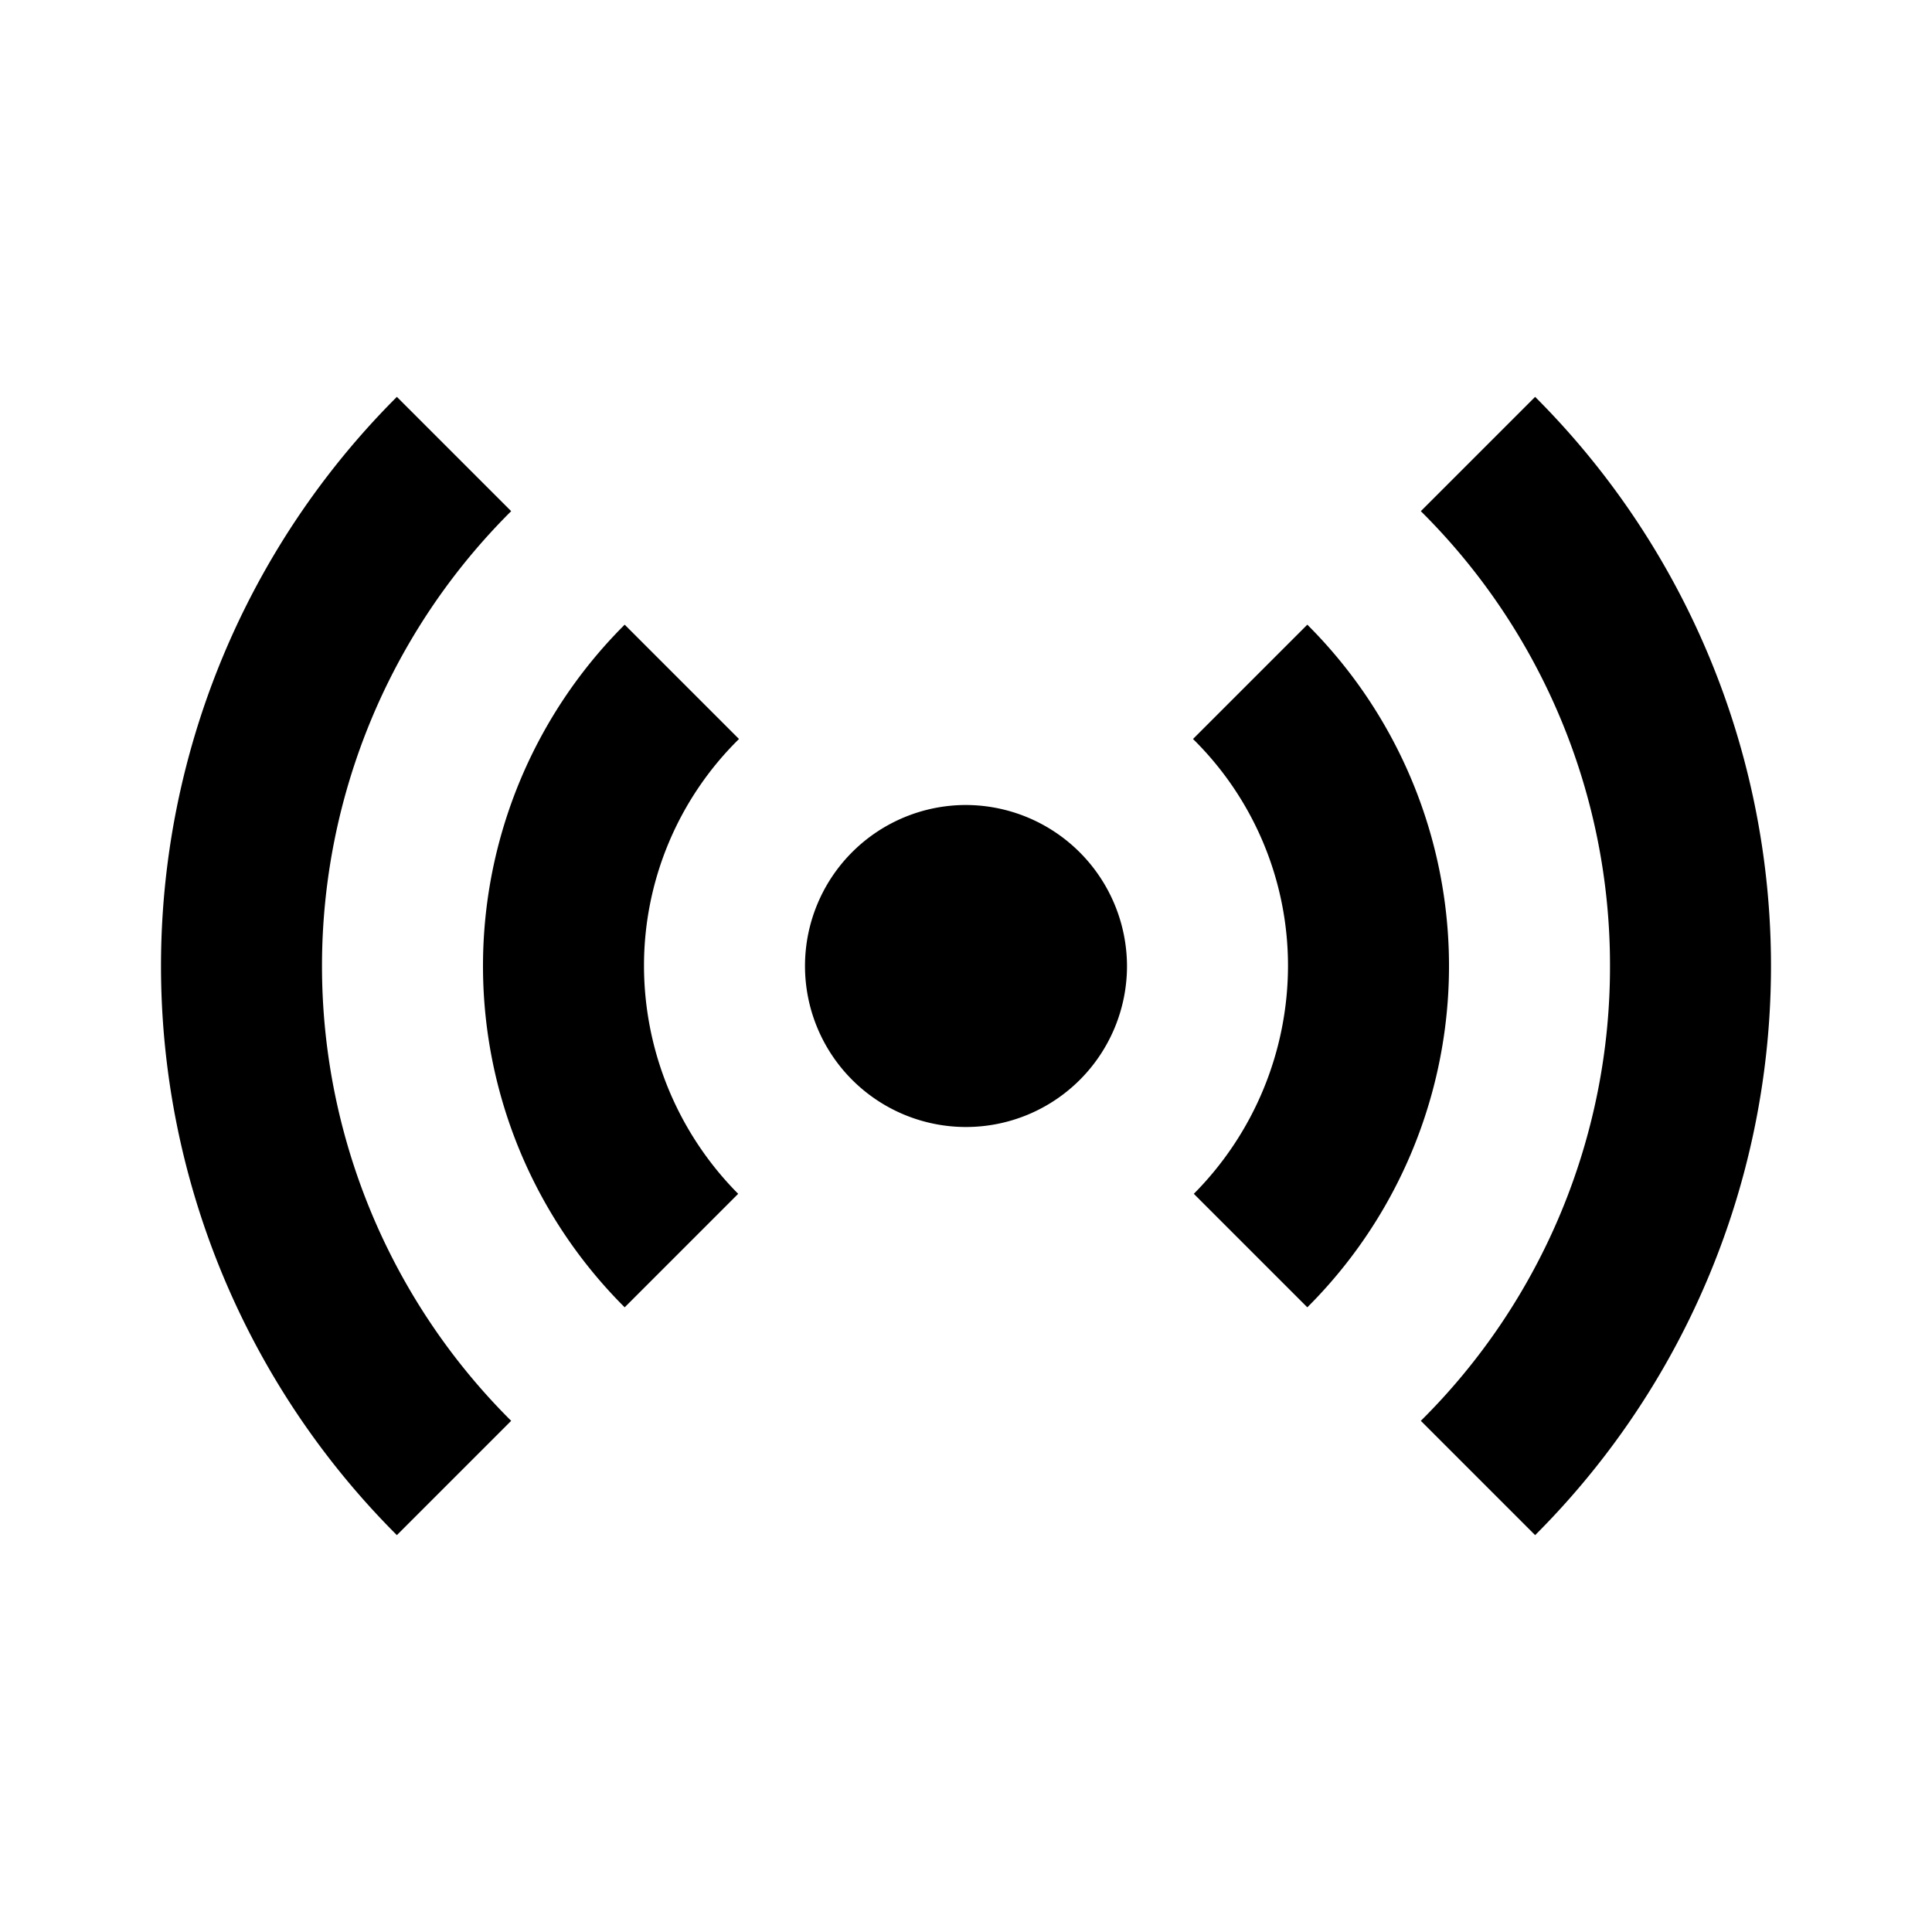 <svg id="sensors_black_24dp" xmlns="http://www.w3.org/2000/svg" width="24" height="24" viewBox="0 0 24 24">
  <rect id="Rectangle_78027" data-name="Rectangle 78027" width="24" height="24" fill="none"/>
  <path id="Path_21677" data-name="Path 21677" d="M7.76,16.24a5.987,5.987,0,0,1,0-8.48L9.18,9.18A3.951,3.951,0,0,0,8,12a4.025,4.025,0,0,0,1.17,2.83Zm8.48,0a5.987,5.987,0,0,0,0-8.48L14.82,9.18A3.951,3.951,0,0,1,16,12a4.025,4.025,0,0,1-1.17,2.83ZM12,10a2,2,0,1,0,2,2A2.006,2.006,0,0,0,12,10Zm8,2a7.94,7.94,0,0,1-2.35,5.65l1.42,1.42a9.995,9.995,0,0,0,0-14.14L17.65,6.35A7.94,7.94,0,0,1,20,12ZM6.35,6.35,4.93,4.93a9.995,9.995,0,0,0,0,14.14l1.42-1.42a7.967,7.967,0,0,1,0-11.3Z"/>
</svg>
